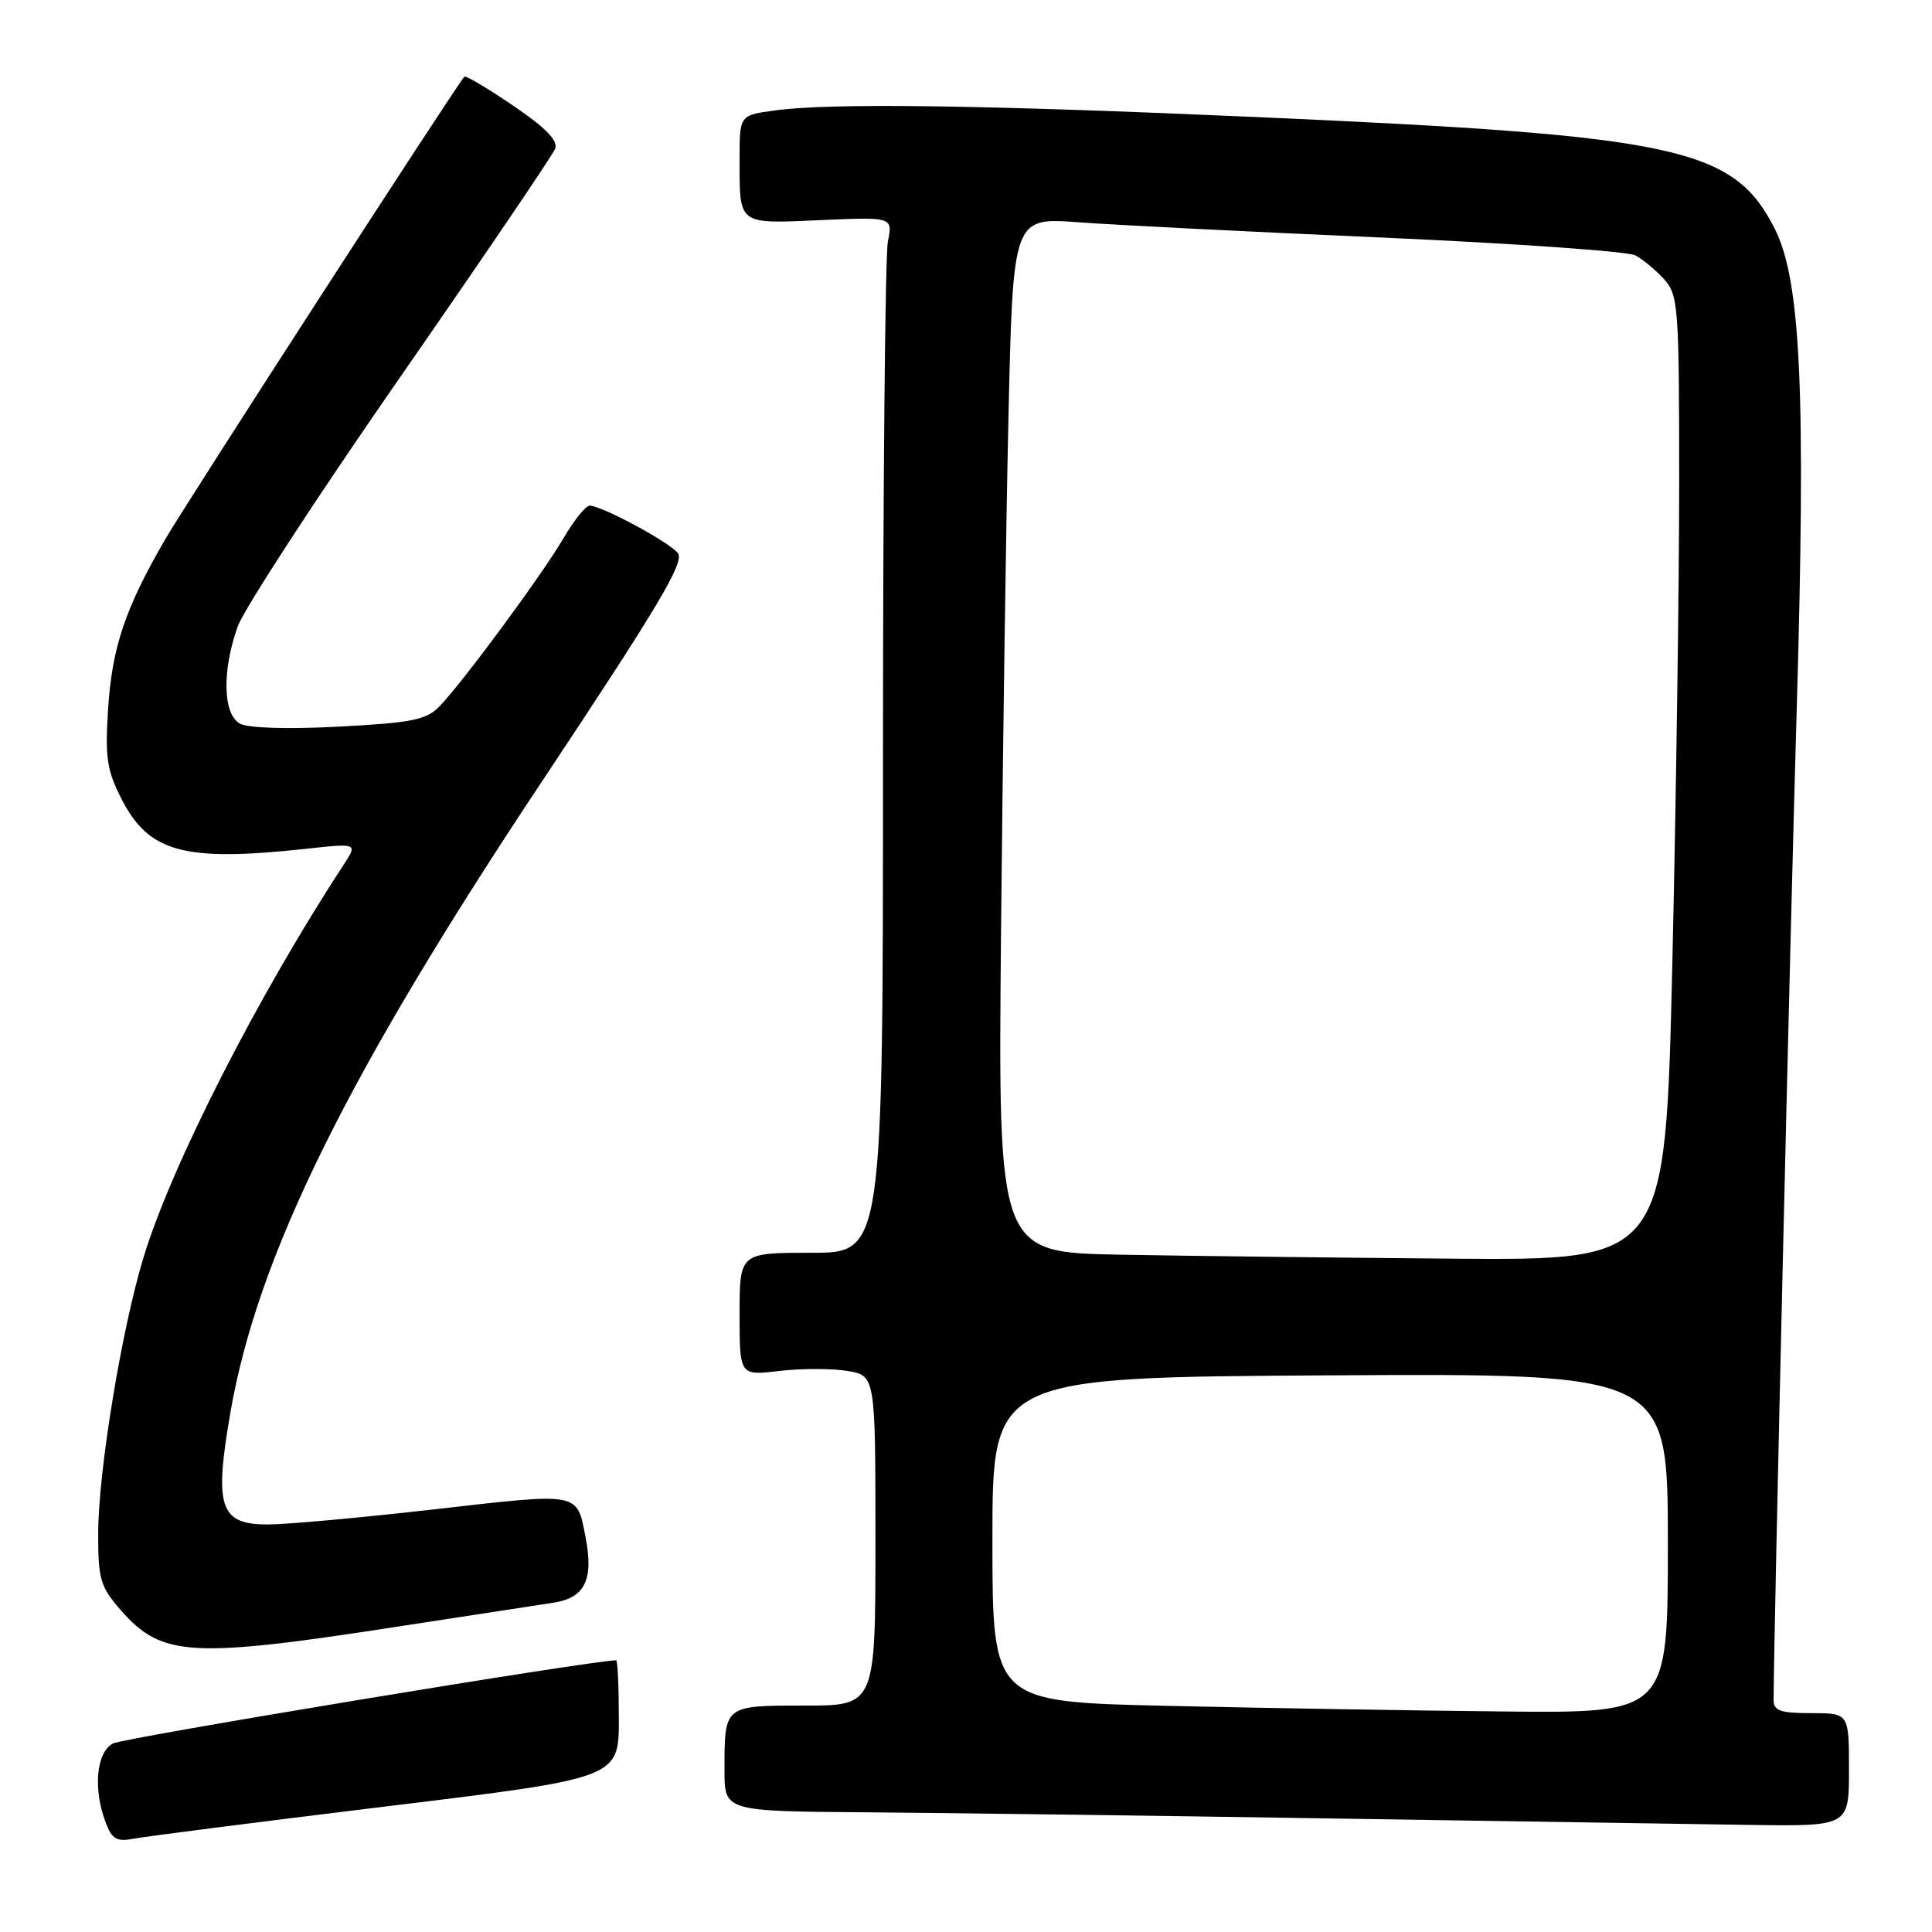 <?xml version="1.0" encoding="UTF-8" standalone="no"?>
<!DOCTYPE svg PUBLIC "-//W3C//DTD SVG 1.1//EN" "http://www.w3.org/Graphics/SVG/1.1/DTD/svg11.dtd" >
<svg xmlns="http://www.w3.org/2000/svg" xmlns:xlink="http://www.w3.org/1999/xlink" version="1.1" viewBox="0 0 256 256">
 <g >
 <path fill="currentColor"
d=" M 51.25 239.35 C 82.00 235.61 82.00 235.61 82.00 227.80 C 82.00 223.51 81.84 220.00 81.64 220.00 C 78.49 220.00 16.37 230.27 14.96 231.02 C 12.76 232.20 12.31 237.06 14.01 241.51 C 14.84 243.71 15.47 244.07 17.76 243.63 C 19.26 243.34 34.34 241.41 51.25 239.35 Z  M 245.00 234.50 C 245.00 227.00 245.00 227.00 240.00 227.00 C 235.90 227.00 235.00 226.68 235.01 225.25 C 235.05 215.91 237.19 124.19 238.06 94.50 C 239.31 51.88 238.63 37.12 235.14 30.26 C 229.66 19.54 222.40 17.98 166.50 15.51 C 129.91 13.90 110.02 13.62 102.64 14.64 C 98.00 15.27 98.00 15.27 98.00 21.05 C 98.00 29.89 97.68 29.65 108.68 29.17 C 118.30 28.75 118.30 28.75 117.65 32.00 C 117.29 33.79 117.00 64.67 117.00 100.63 C 117.00 166.00 117.00 166.00 107.50 166.00 C 98.00 166.00 98.00 166.00 98.00 174.14 C 98.00 182.28 98.00 182.28 103.25 181.66 C 106.14 181.32 110.19 181.32 112.25 181.65 C 116.00 182.26 116.00 182.26 116.00 204.13 C 116.00 226.00 116.00 226.00 106.61 226.00 C 95.89 226.00 96.00 225.91 96.00 234.58 C 96.00 240.00 96.00 240.00 114.75 240.14 C 125.06 240.22 152.62 240.58 176.00 240.95 C 199.38 241.31 224.46 241.70 231.75 241.81 C 245.00 242.00 245.00 242.00 245.00 234.50 Z  M 53.50 215.41 C 62.30 214.05 71.19 212.69 73.25 212.38 C 77.49 211.75 78.68 209.38 77.60 203.74 C 76.42 197.66 77.01 197.77 57.68 199.98 C 47.96 201.09 37.97 202.00 35.48 202.00 C 29.10 202.00 28.35 199.71 30.55 187.04 C 34.17 166.34 46.05 142.28 71.75 103.64 C 87.33 80.20 90.77 74.42 89.81 73.27 C 88.55 71.75 79.70 67.00 78.13 67.00 C 77.61 67.00 76.04 68.96 74.64 71.36 C 71.78 76.23 61.35 90.37 58.24 93.59 C 56.50 95.39 54.61 95.77 44.93 96.28 C 38.28 96.64 32.90 96.48 31.82 95.90 C 29.54 94.68 29.39 88.98 31.48 83.05 C 32.30 80.74 41.97 65.89 52.97 50.05 C 63.97 34.21 73.23 20.56 73.56 19.71 C 73.97 18.63 72.32 16.93 68.00 14.00 C 64.61 11.70 61.70 9.97 61.53 10.16 C 60.45 11.33 24.70 66.61 21.87 71.50 C 16.57 80.64 14.84 85.79 14.32 94.00 C 13.91 100.47 14.17 102.12 16.17 106.00 C 19.77 112.96 24.46 114.21 40.46 112.48 C 47.41 111.72 47.41 111.72 45.52 114.61 C 34.25 131.81 22.80 154.25 19.05 166.50 C 16.14 175.98 13.01 195.00 13.01 203.22 C 13.00 209.26 13.30 210.27 16.02 213.37 C 21.47 219.58 25.29 219.79 53.50 215.41 Z  M 154.50 226.03 C 131.50 225.50 131.50 225.50 131.50 204.00 C 131.50 182.50 131.50 182.50 176.25 182.24 C 221.00 181.98 221.00 181.98 221.00 204.49 C 221.00 227.00 221.00 227.00 199.25 226.78 C 187.29 226.66 167.15 226.32 154.50 226.03 Z  M 148.37 166.25 C 132.25 165.95 132.25 165.95 132.64 123.73 C 132.86 100.50 133.30 69.64 133.63 55.15 C 134.23 28.81 134.23 28.81 142.87 29.45 C 147.61 29.81 165.76 30.72 183.19 31.48 C 200.63 32.25 215.71 33.31 216.70 33.84 C 217.70 34.38 219.42 35.80 220.51 37.01 C 222.38 39.08 222.50 40.66 222.50 63.85 C 222.50 77.41 222.09 106.16 221.59 127.75 C 220.68 167.00 220.68 167.00 192.59 166.78 C 177.14 166.65 157.24 166.42 148.37 166.25 Z "/>
</g>
</svg>